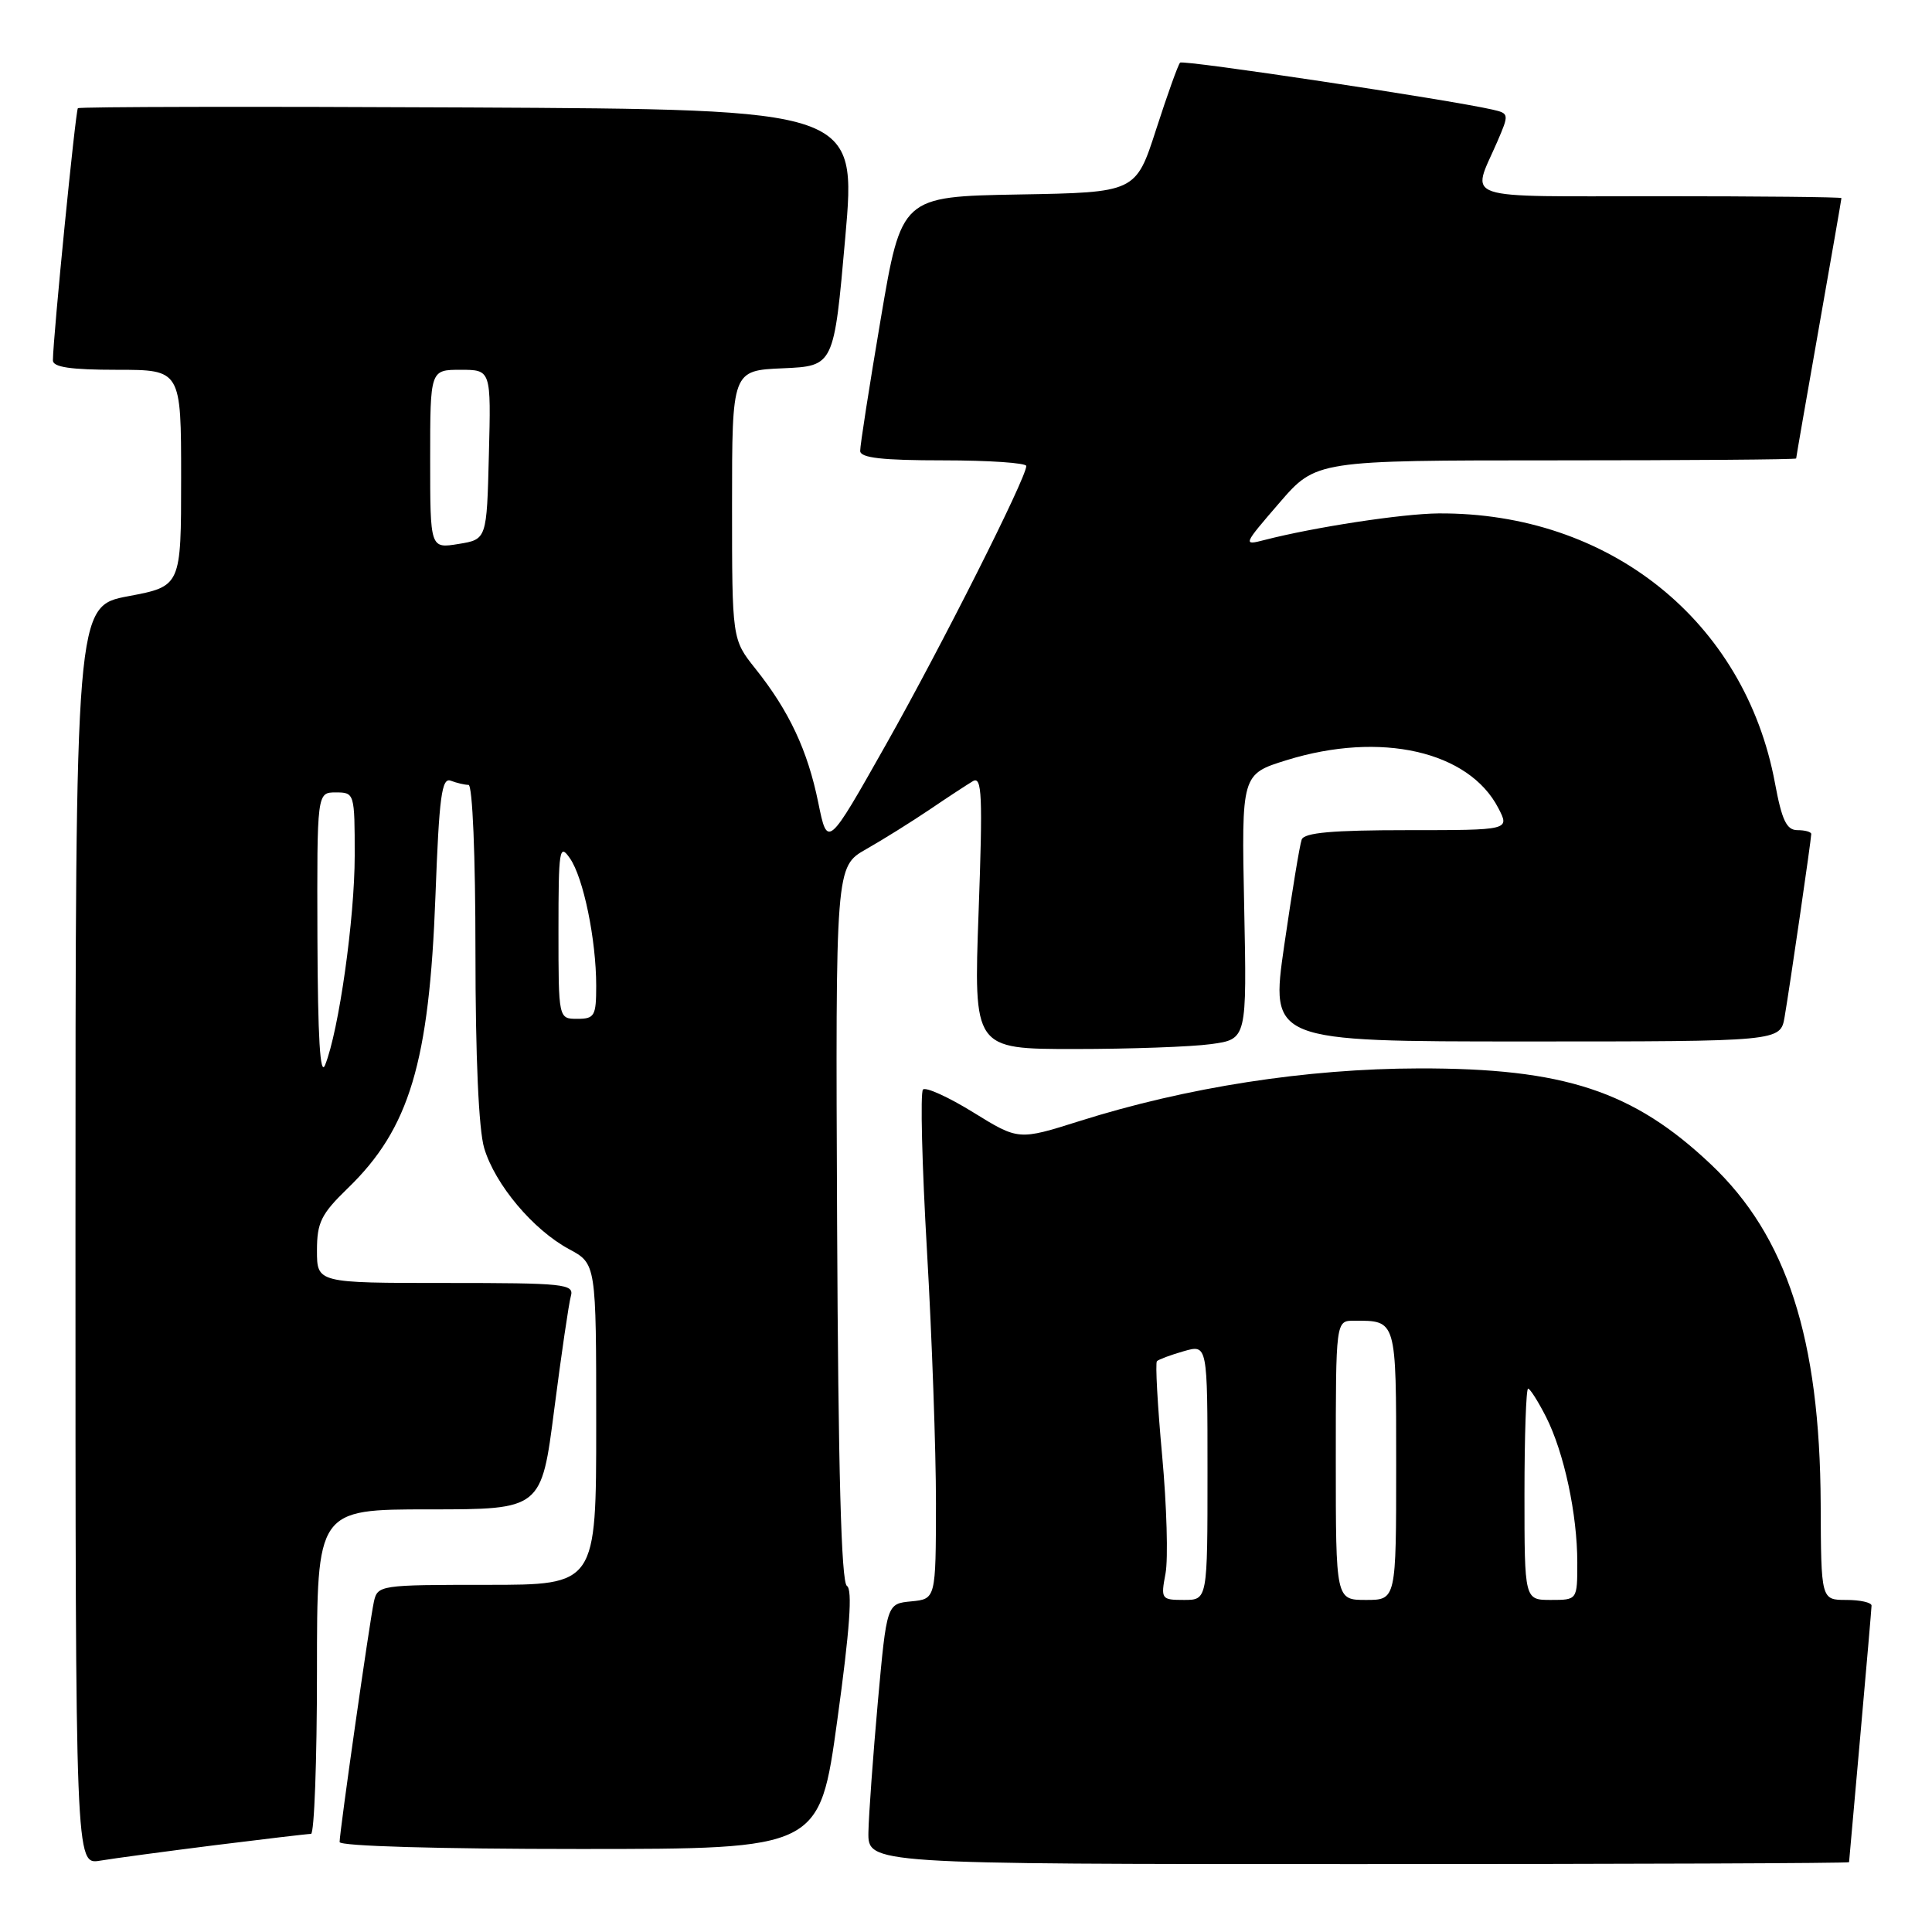 <?xml version="1.0" encoding="UTF-8" standalone="no"?>
<!DOCTYPE svg PUBLIC "-//W3C//DTD SVG 1.1//EN" "http://www.w3.org/Graphics/SVG/1.1/DTD/svg11.dtd" >
<svg xmlns="http://www.w3.org/2000/svg" xmlns:xlink="http://www.w3.org/1999/xlink" version="1.1" viewBox="0 0 256 256">
 <g >
 <path fill="currentColor"
d=" M 28.46 244.50 C 35.04 243.68 40.77 243.00 41.21 243.00 C 41.64 243.00 42.00 233.32 42.00 221.50 C 42.00 200.00 42.00 200.00 56.87 200.00 C 71.74 200.00 71.74 200.00 73.44 186.75 C 74.38 179.46 75.37 172.71 75.64 171.75 C 76.10 170.13 74.84 170.00 59.07 170.00 C 42.00 170.00 42.00 170.00 42.00 165.70 C 42.00 161.99 42.55 160.87 46.08 157.45 C 54.26 149.54 56.88 140.80 57.70 118.70 C 58.19 105.52 58.53 102.99 59.73 103.45 C 60.52 103.75 61.58 104.00 62.08 104.00 C 62.61 104.00 63.00 113.36 63.00 126.13 C 63.00 140.04 63.43 149.71 64.16 152.14 C 65.60 156.96 70.64 162.95 75.39 165.51 C 79.00 167.45 79.00 167.45 79.00 188.73 C 79.00 210.00 79.00 210.00 64.52 210.00 C 50.31 210.00 50.03 210.04 49.54 212.25 C 48.98 214.84 45.00 242.69 45.00 244.08 C 45.00 244.62 58.11 245.00 76.80 245.00 C 108.60 245.00 108.60 245.00 110.95 227.90 C 112.61 215.89 112.98 210.61 112.22 210.14 C 111.47 209.67 111.07 194.85 110.92 162.15 C 110.71 114.83 110.71 114.83 114.77 112.52 C 117.01 111.25 120.78 108.89 123.17 107.28 C 125.55 105.66 128.14 103.97 128.91 103.51 C 130.12 102.80 130.23 105.34 129.67 120.84 C 129.01 139.00 129.01 139.00 142.37 139.00 C 149.71 139.00 157.86 138.71 160.47 138.35 C 165.22 137.70 165.22 137.70 164.86 120.14 C 164.50 102.58 164.50 102.58 170.50 100.72 C 182.94 96.87 194.63 99.52 198.54 107.08 C 200.05 110.00 200.05 110.00 186.49 110.00 C 176.56 110.00 172.81 110.33 172.48 111.25 C 172.22 111.94 171.19 118.24 170.17 125.25 C 168.33 138.00 168.33 138.00 202.12 138.00 C 235.91 138.00 235.91 138.00 236.47 134.75 C 237.15 130.79 240.00 111.21 240.00 110.51 C 240.00 110.23 239.18 110.00 238.18 110.00 C 236.73 110.00 236.11 108.71 235.19 103.75 C 231.20 82.28 213.22 67.88 190.61 68.03 C 185.81 68.07 174.15 69.85 167.56 71.55 C 164.67 72.30 164.71 72.21 169.50 66.66 C 174.38 61.00 174.38 61.00 206.19 61.00 C 223.69 61.00 238.00 60.89 238.00 60.75 C 238.00 60.61 239.35 52.85 241.00 43.50 C 242.65 34.15 244.00 26.39 244.00 26.25 C 244.00 26.11 233.15 26.00 219.88 26.00 C 192.93 26.00 194.97 26.69 198.40 18.77 C 199.98 15.11 199.97 15.03 197.75 14.52 C 191.86 13.18 156.77 7.90 156.37 8.30 C 156.11 8.55 154.69 12.52 153.20 17.13 C 150.50 25.50 150.50 25.50 134.97 25.77 C 119.45 26.05 119.45 26.05 116.70 42.27 C 115.19 51.20 113.96 59.06 113.98 59.75 C 113.99 60.67 116.88 61.00 125.00 61.00 C 131.05 61.00 136.00 61.34 135.99 61.75 C 135.97 63.36 124.76 85.61 117.40 98.65 C 109.65 112.38 109.65 112.38 108.42 106.33 C 107.01 99.42 104.56 94.20 100.10 88.61 C 97.00 84.72 97.00 84.72 97.00 66.91 C 97.00 49.09 97.00 49.09 103.75 48.80 C 110.50 48.50 110.50 48.50 112.00 31.50 C 113.50 14.50 113.50 14.50 62.09 14.24 C 33.82 14.10 10.52 14.14 10.32 14.34 C 10.01 14.66 7.04 44.56 7.01 47.75 C 7.00 48.65 9.36 49.00 15.50 49.00 C 24.00 49.00 24.00 49.00 24.00 63.34 C 24.00 77.68 24.00 77.68 17.00 79.00 C 10.00 80.32 10.00 80.32 10.00 163.71 C 10.00 247.09 10.00 247.09 13.25 246.55 C 15.04 246.25 21.88 245.33 28.46 244.50 Z  M 245.01 246.75 C 245.02 246.61 245.69 239.07 246.50 230.00 C 247.31 220.93 247.98 213.16 247.99 212.75 C 247.99 212.34 246.49 212.00 244.65 212.00 C 241.30 212.00 241.30 212.00 241.25 199.25 C 241.15 177.37 236.76 163.79 226.71 154.29 C 216.41 144.54 207.24 141.53 188.00 141.57 C 173.11 141.60 157.24 144.06 143.04 148.55 C 134.96 151.10 134.96 151.10 128.97 147.40 C 125.67 145.36 122.67 144.00 122.30 144.37 C 121.93 144.74 122.17 154.37 122.83 165.77 C 123.49 177.17 124.02 192.21 124.02 199.19 C 124.00 211.87 124.00 211.87 120.75 212.19 C 117.50 212.50 117.50 212.50 116.32 225.50 C 115.68 232.65 115.12 240.41 115.07 242.75 C 115.00 247.00 115.00 247.00 180.00 247.00 C 215.75 247.00 245.01 246.89 245.01 246.75 Z  M 42.06 124.25 C 42.00 105.00 42.00 105.00 44.50 105.00 C 46.97 105.00 47.00 105.11 47.00 113.37 C 47.00 121.70 44.90 136.57 43.08 141.11 C 42.42 142.76 42.11 137.55 42.06 124.25 Z  M 74.00 123.28 C 74.00 112.52 74.13 111.73 75.51 113.72 C 77.30 116.27 79.00 124.50 79.00 130.64 C 79.00 134.62 78.78 135.00 76.50 135.00 C 74.00 135.00 74.00 135.00 74.00 123.28 Z  M 57.00 60.84 C 57.00 49.00 57.00 49.00 61.03 49.00 C 65.07 49.00 65.07 49.00 64.78 60.23 C 64.50 71.47 64.50 71.47 60.75 72.08 C 57.00 72.69 57.00 72.69 57.00 60.84 Z  M 154.44 208.48 C 154.80 206.54 154.60 199.52 153.99 192.87 C 153.38 186.23 153.07 180.60 153.30 180.36 C 153.54 180.13 155.14 179.53 156.86 179.04 C 160.00 178.14 160.00 178.14 160.00 195.07 C 160.00 212.00 160.00 212.00 156.89 212.00 C 153.87 212.00 153.80 211.89 154.44 208.48 Z  M 177.00 193.50 C 177.00 175.00 177.00 175.00 179.42 175.00 C 185.07 175.00 185.00 174.75 185.00 194.11 C 185.00 212.00 185.00 212.00 181.00 212.00 C 177.00 212.00 177.00 212.00 177.00 193.50 Z  M 202.00 198.00 C 202.00 190.30 202.22 184.00 202.48 184.00 C 202.74 184.00 203.81 185.69 204.86 187.75 C 207.25 192.48 209.00 200.64 209.00 207.05 C 209.00 212.00 209.00 212.00 205.50 212.00 C 202.00 212.00 202.00 212.00 202.00 198.00 Z "/>
</g>
</svg>